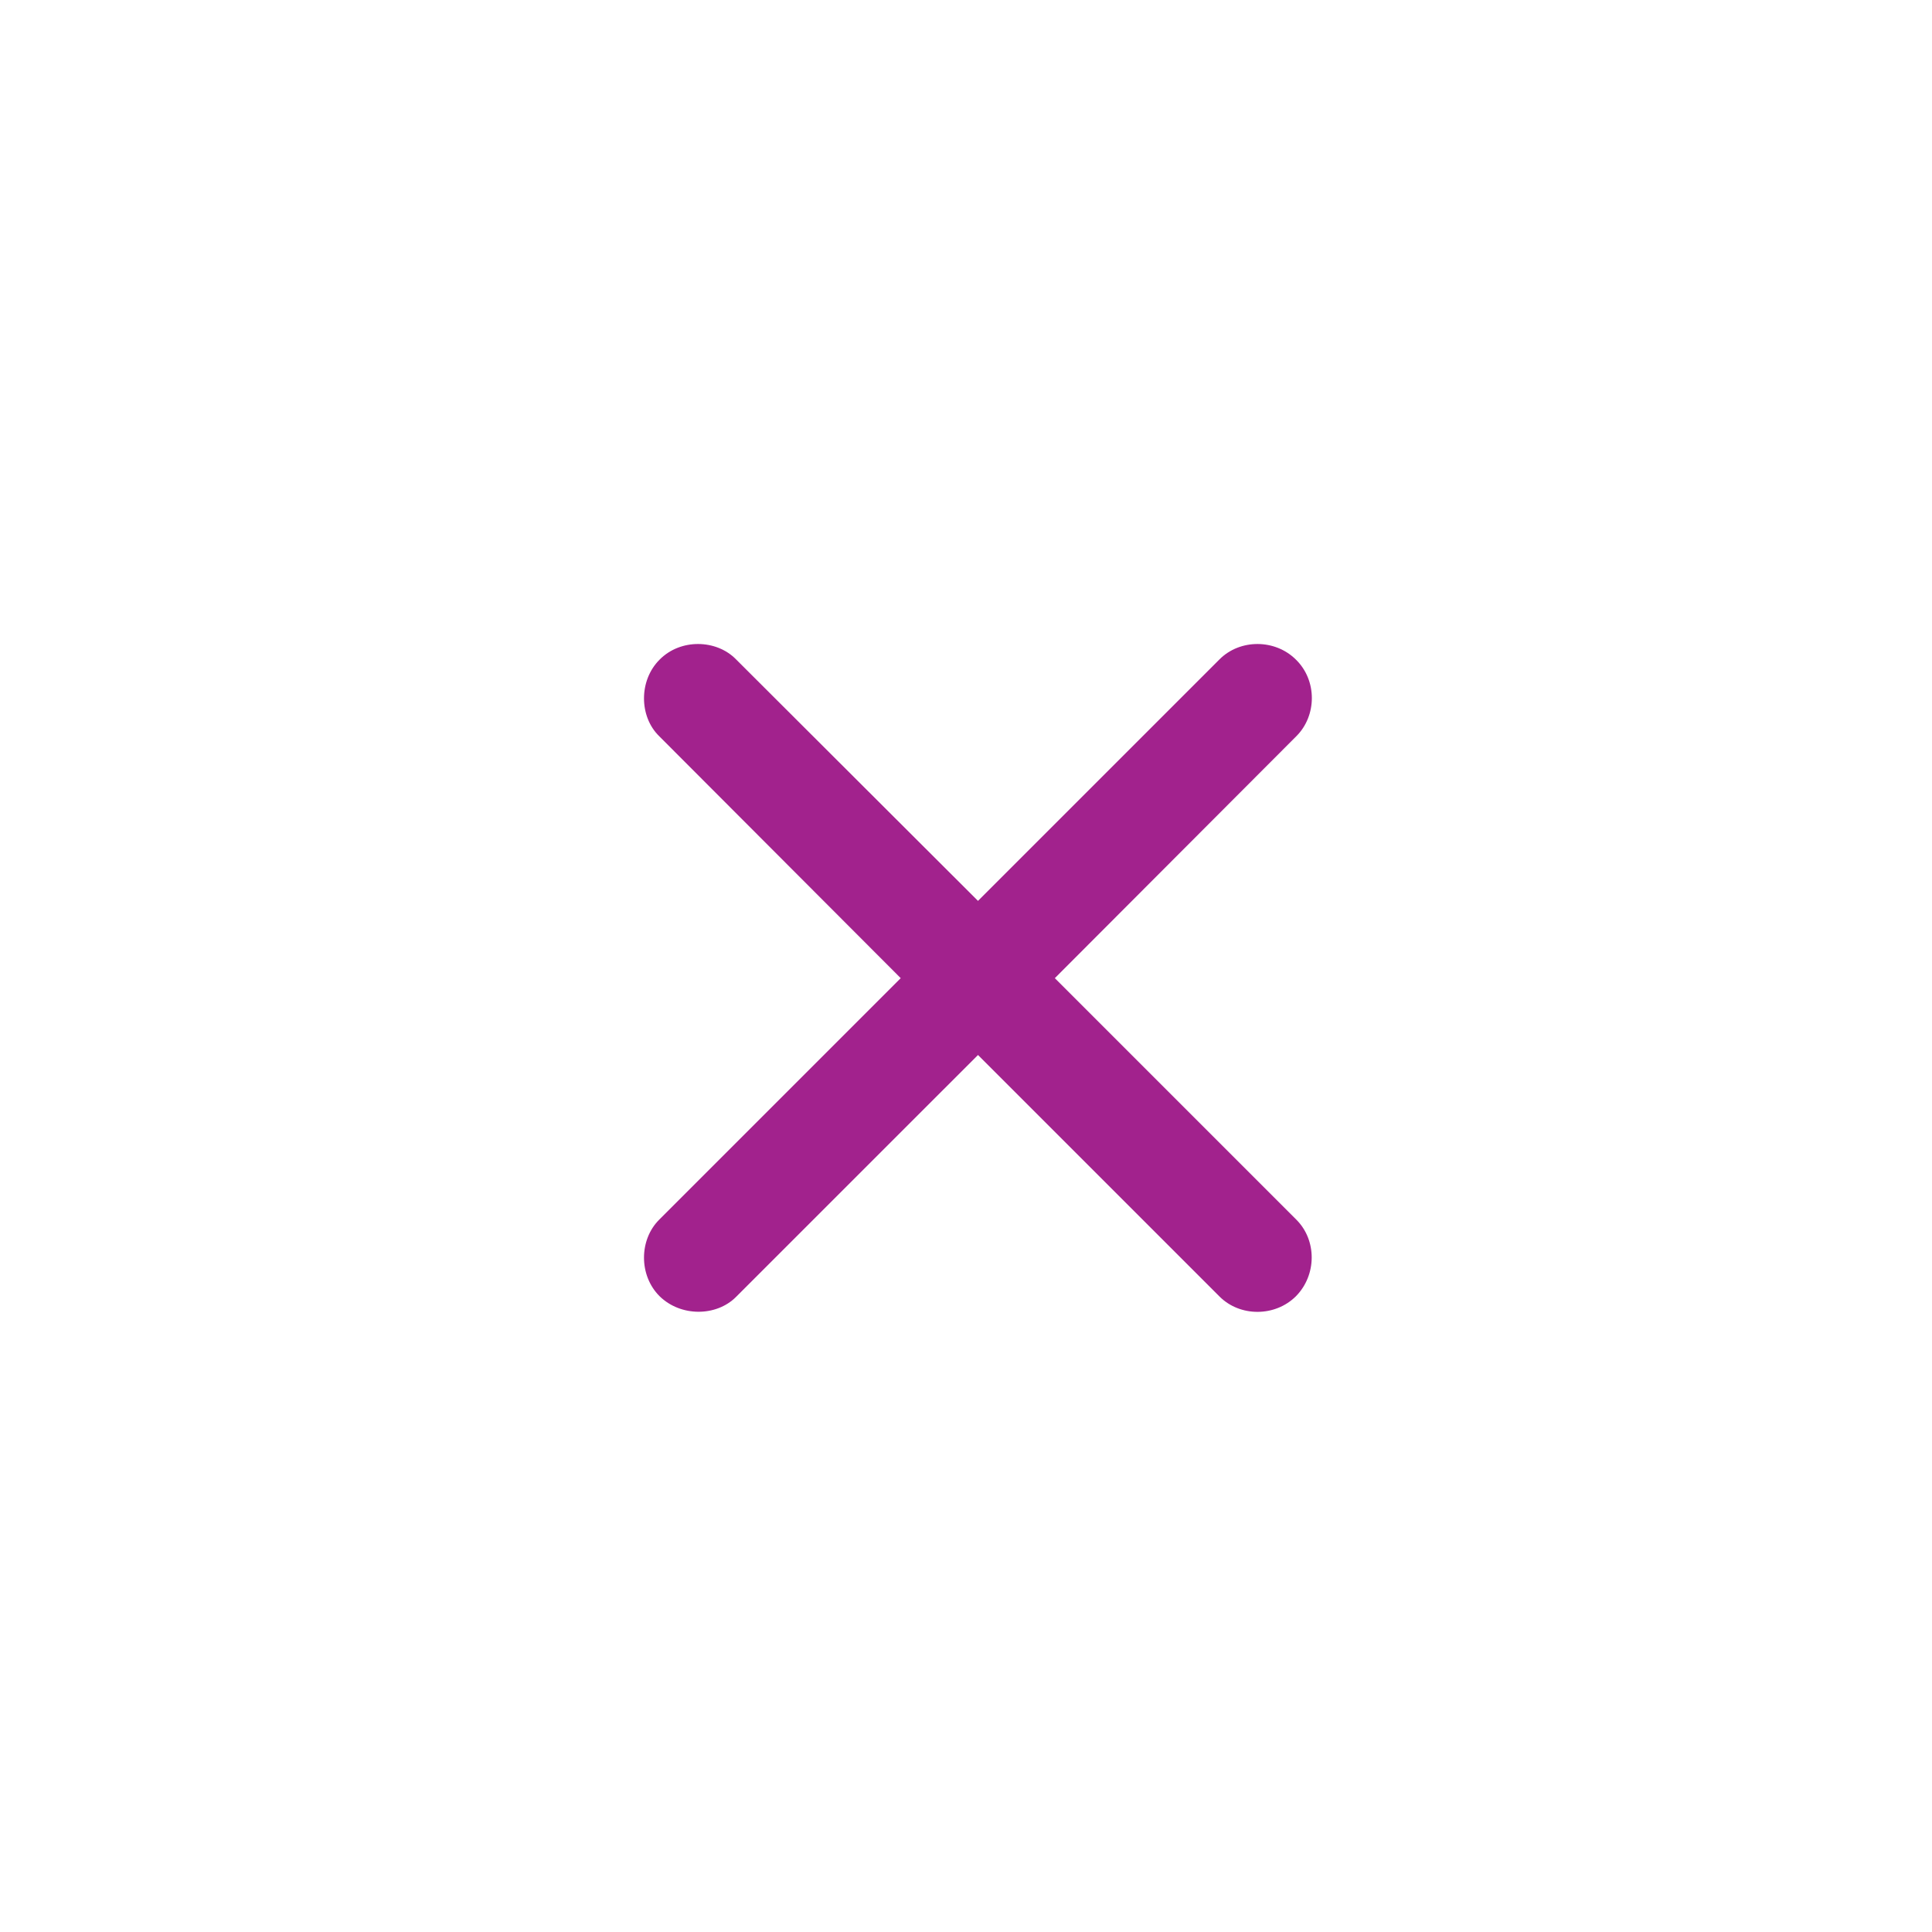 <svg width="48" height="48" viewBox="0 0 48 48" fill="none" xmlns="http://www.w3.org/2000/svg">
<path d="M16.376 30.304C15.878 30.802 15.868 31.685 16.386 32.203C16.914 32.721 17.798 32.711 18.285 32.223L24.298 26.211L30.3 32.213C30.808 32.721 31.681 32.721 32.199 32.203C32.717 31.675 32.717 30.812 32.209 30.304L26.207 24.302L32.209 18.289C32.717 17.781 32.727 16.908 32.199 16.39C31.681 15.872 30.808 15.872 30.3 16.38L24.298 22.382L18.285 16.38C17.798 15.882 16.904 15.862 16.386 16.39C15.868 16.908 15.878 17.802 16.376 18.289L22.378 24.302L16.376 30.304Z" fill="#A2228D"/>
</svg>
